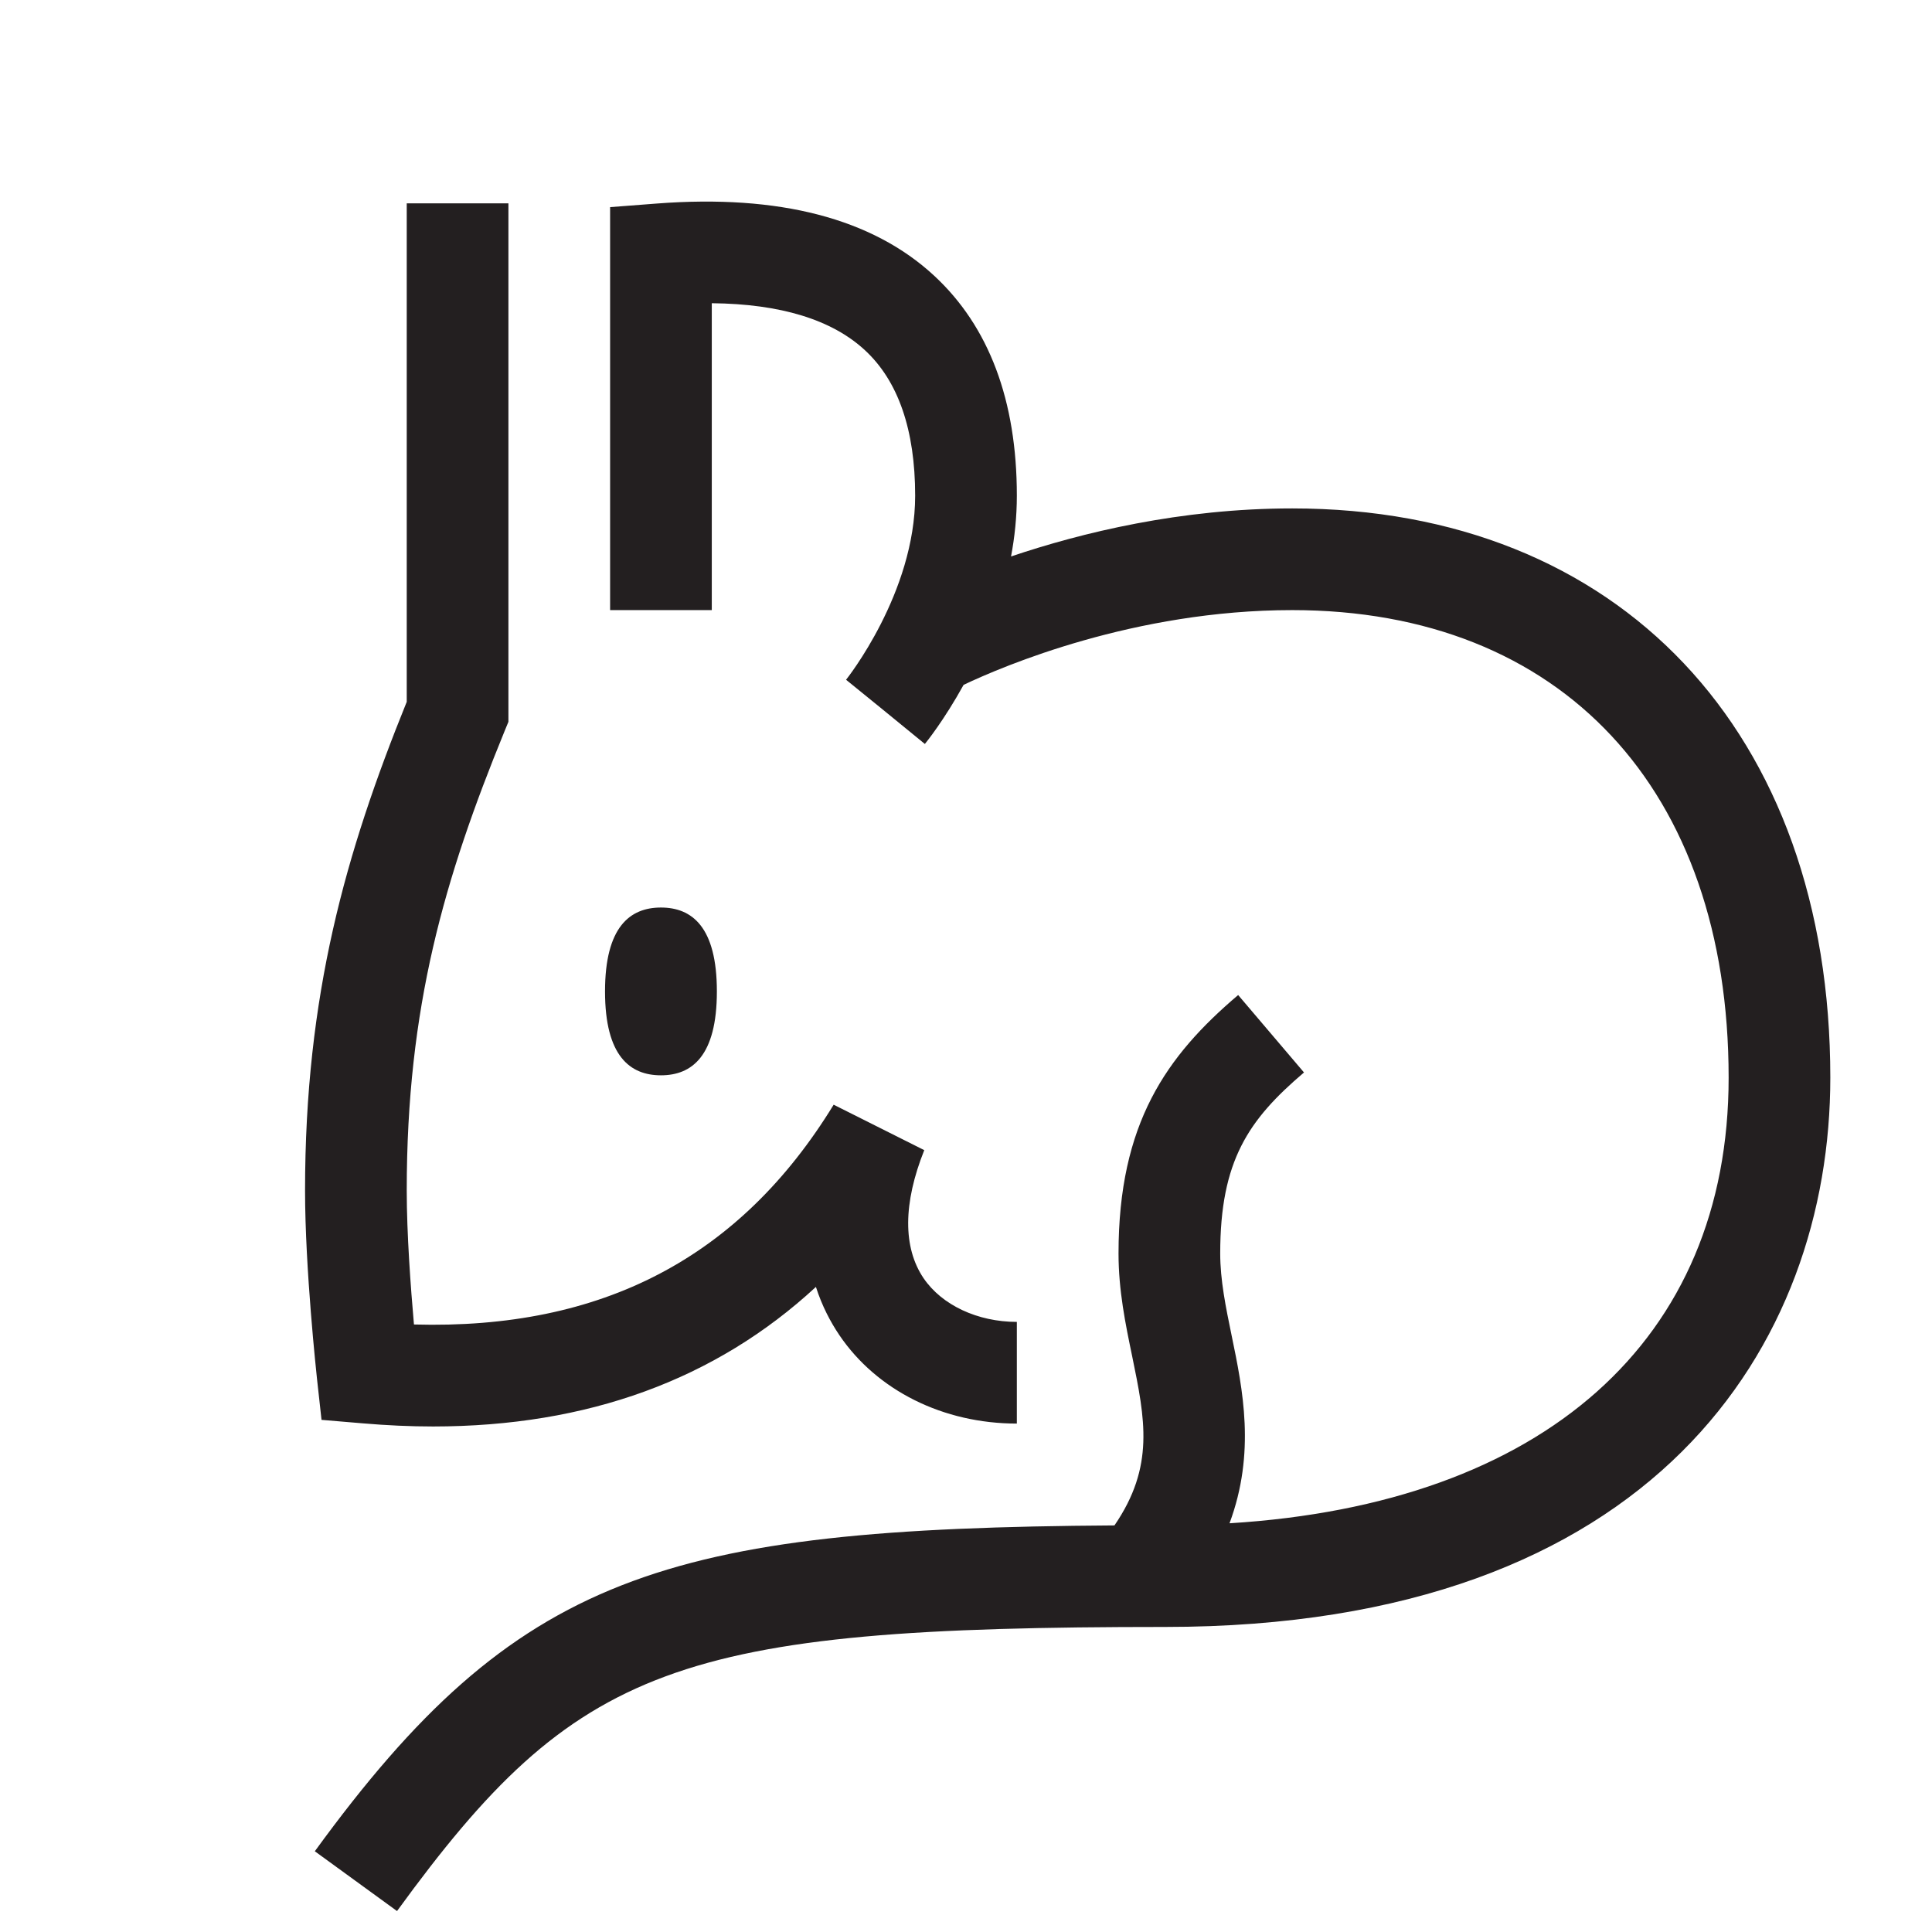 <?xml version="1.0" encoding="utf-8"?>
<!-- Generator: Adobe Illustrator 15.0.0, SVG Export Plug-In . SVG Version: 6.00 Build 0)  -->
<!DOCTYPE svg PUBLIC "-//W3C//DTD SVG 1.1//EN" "http://www.w3.org/Graphics/SVG/1.1/DTD/svg11.dtd">
<svg version="1.1" id="Layer_1" xmlns="http://www.w3.org/2000/svg" xmlns:xlink="http://www.w3.org/1999/xlink" x="0px" y="0px"
	 width="38px" height="38px" viewBox="0 0 38 38" enable-background="new 0 0 38 38" xml:space="preserve">
<path fill="#231F20" d="M7.809,37.588l-1.617-1.176c3.969-5.457,6.877-6.353,15.728-6.409c0.794-1.16,0.603-2.088,0.348-3.329
	C22.136,26.038,22,25.381,22,24.654c0-2.559,0.94-3.883,2.353-5.083l1.295,1.523C24.555,22.024,24,22.83,24,24.654
	c0,0.523,0.109,1.054,0.225,1.616c0.219,1.058,0.475,2.302-0.042,3.691C30.357,29.581,34,26.365,34,21.196
	C34,15.524,30.711,12,25.417,12c-3.104,0-5.689,1.102-6.464,1.47c-0.382,0.692-0.73,1.124-0.762,1.163l-1.549-1.266L17.417,14
	l-0.776-0.63C16.654,13.353,18,11.663,18,9.75c0-1.292-0.332-2.255-0.986-2.86C16.364,6.287,15.352,5.977,14,5.964V12h-2V4.074
	l0.923-0.071c2.401-0.183,4.234,0.293,5.45,1.419C19.453,6.422,20,7.878,20,9.75c0,0.412-0.042,0.813-0.114,1.195
	C21.269,10.478,23.22,10,25.417,10C31.846,10,36,14.395,36,21.196C36,26.419,32.563,32,22.917,32
	C13.318,32,11.341,32.731,7.809,37.588z M8.518,28.057c-0.447,0-0.905-0.021-1.374-0.061l-0.82-0.069l-0.09-0.817
	C6.225,27.021,6,24.954,6,23.417c0-3.844,0.796-6.639,2-9.613V4h2v10.197l-0.075,0.182C8.737,17.284,8,19.809,8,23.417
	c0,0.849,0.078,1.909,0.142,2.634c3.699,0.104,6.413-1.314,8.255-4.323l1.782,0.894c-0.417,1.044-0.422,1.914-0.014,2.518
	C18.525,25.67,19.228,26,20,26v2c-1.448,0-2.753-0.65-3.491-1.74c-0.173-0.256-0.34-0.571-0.461-0.948
	C14.073,27.137,11.553,28.056,8.518,28.057z M14.1,19.5c0-1.27-0.491-1.65-1.1-1.65s-1.1,0.38-1.1,1.65c0,1.271,0.491,1.65,1.1,1.65
	S14.1,20.771,14.1,19.5z"/>
</svg>

